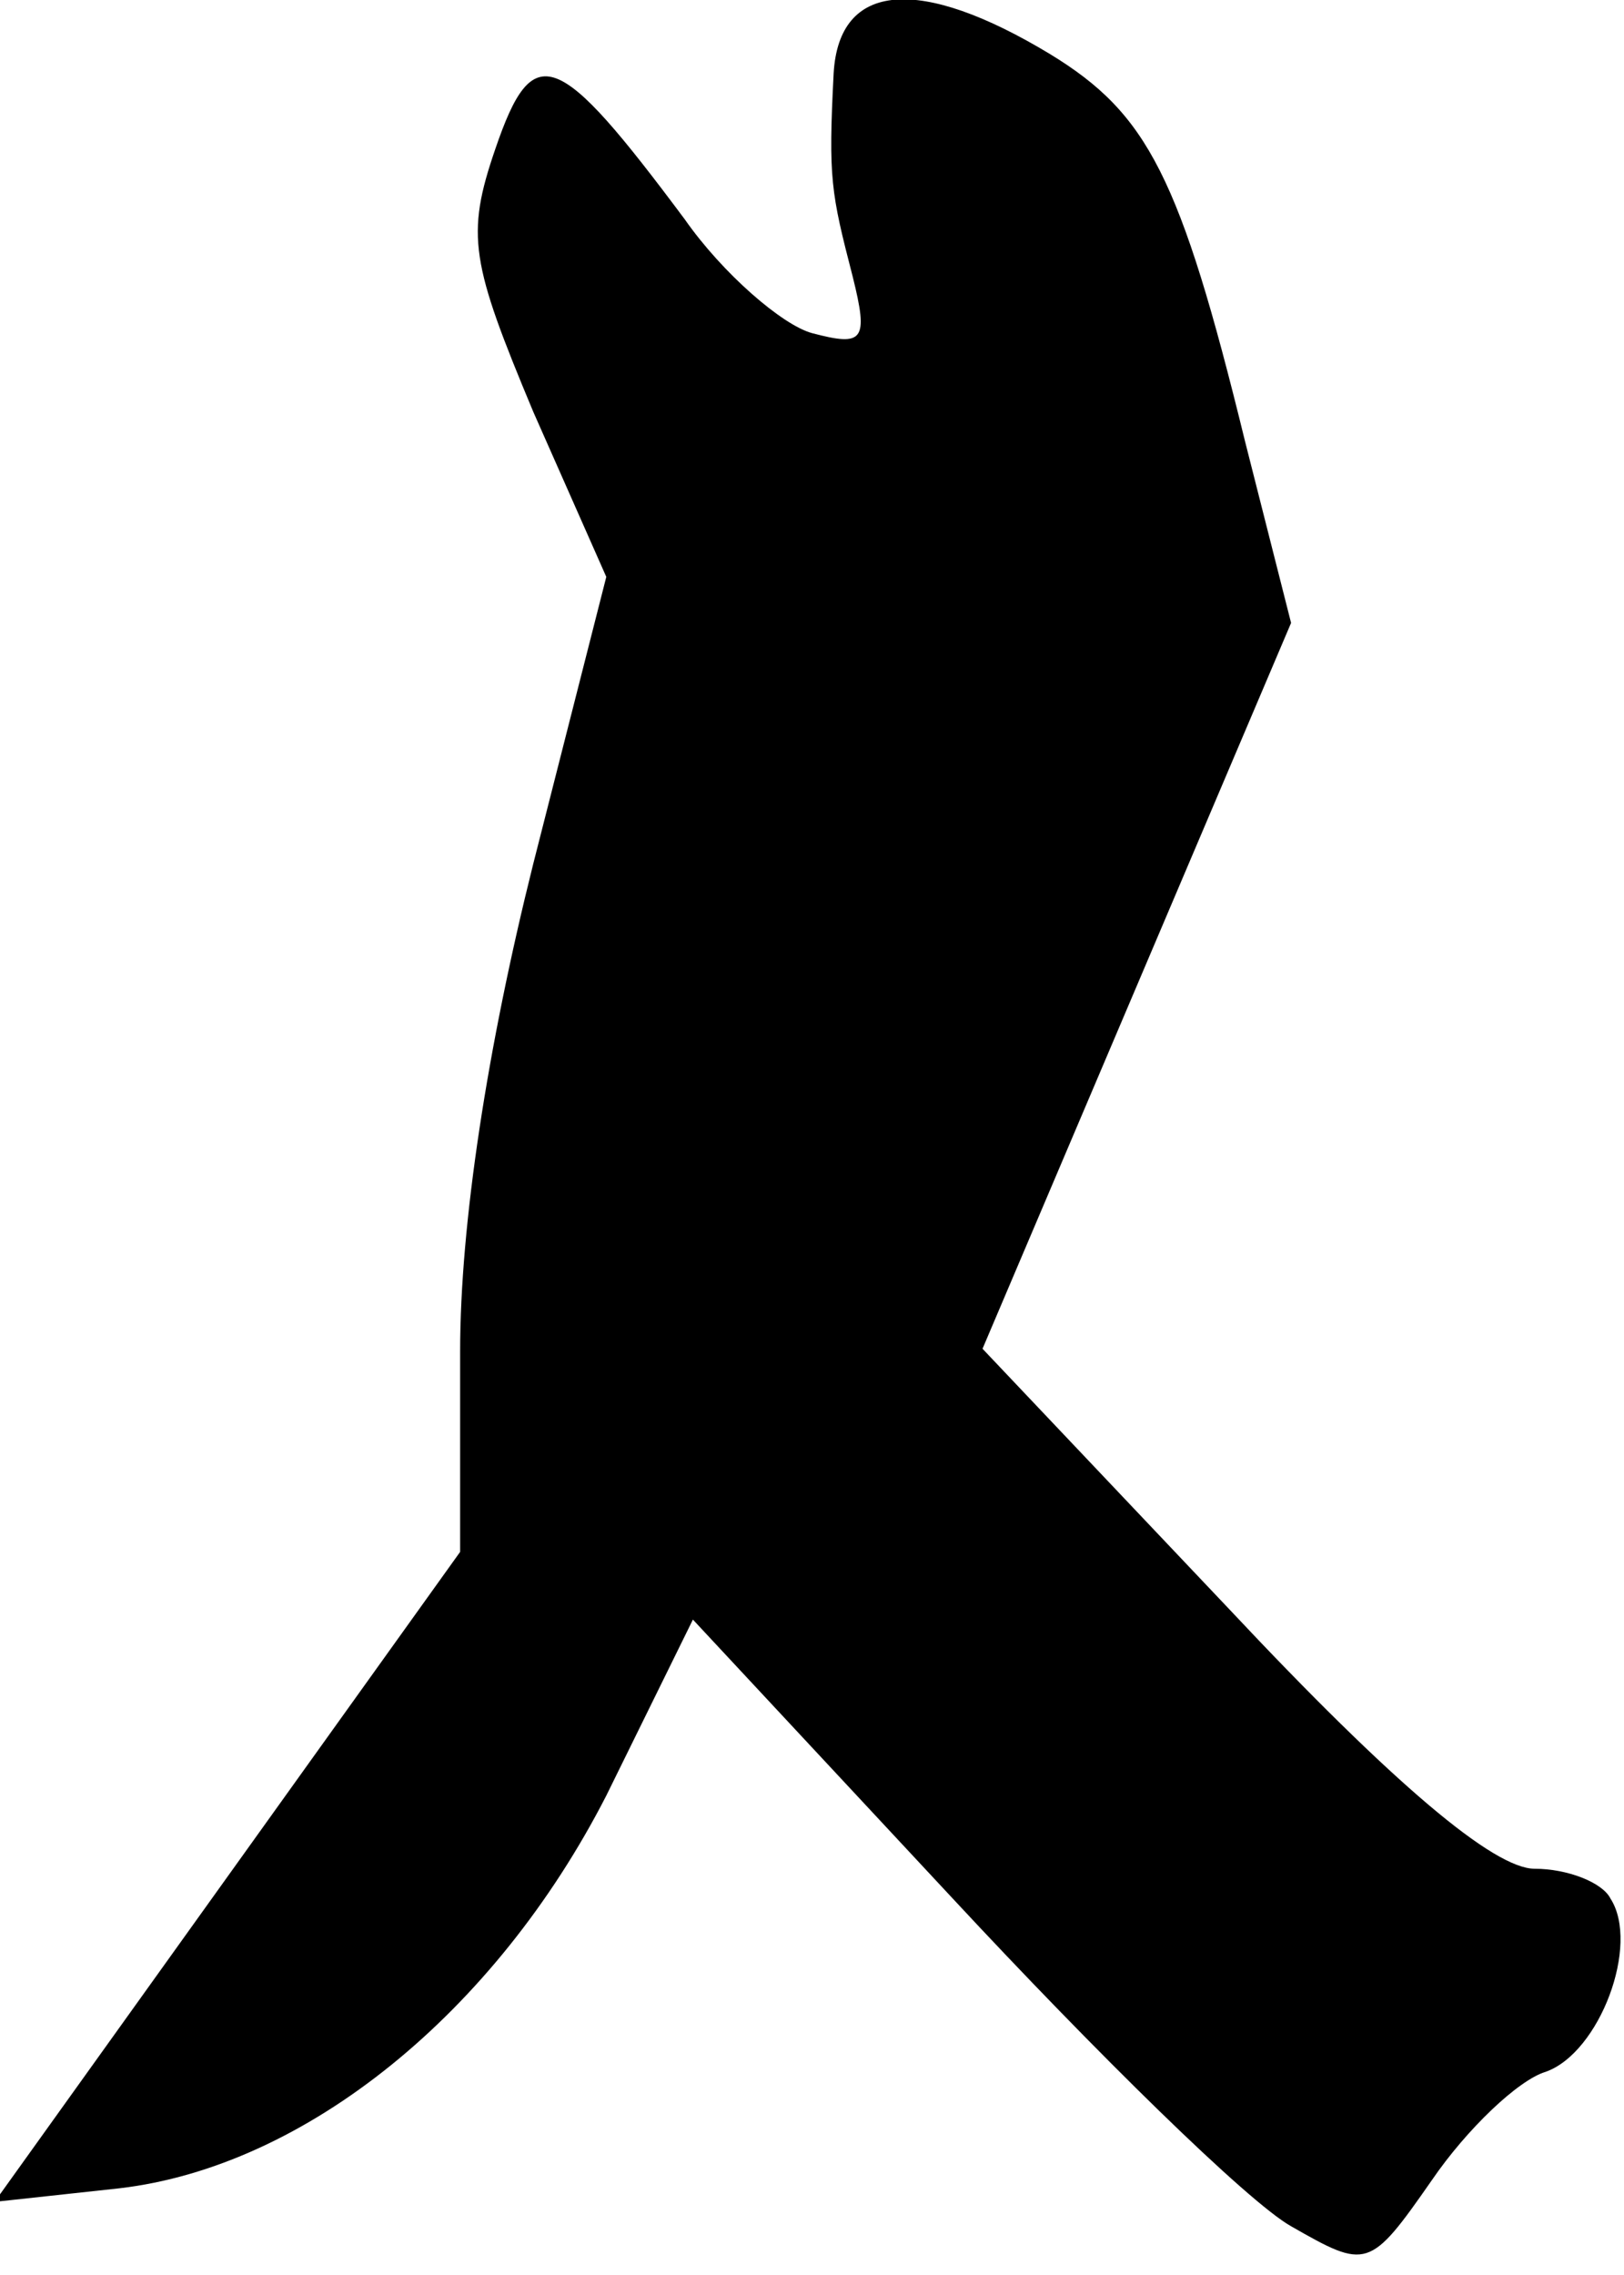 <?xml version="1.0" standalone="no"?>
<!DOCTYPE svg PUBLIC "-//W3C//DTD SVG 20010904//EN"
 "http://www.w3.org/TR/2001/REC-SVG-20010904/DTD/svg10.dtd">
<svg version="1.0" xmlns="http://www.w3.org/2000/svg"
 width="60pt" height="84pt" viewBox="0 0 60 84"
 preserveAspectRatio="xMidYMid meet">
<g transform="translate(0,84) scale(0.1,-0.1)"
fill="#000000" stroke="none">
<path fill="#000000" stroke="none" d="M308 813 c-2 -39 -1 -44 7 -75 6 -24 4
-26 -15 -21 -11 3 -33 22 -47 42 -47 63 -56 67 -70 26 -11 -32 -9 -42 14 -97
l27 -61 -27 -106 c-17 -68 -27 -133 -27 -180 l0 -74 -86 -120 -86 -120 46 5
c69 8 139 65 180 145 l32 65 96 -103 c53 -57 109 -112 125 -121 28 -16 29 -16
52 17 13 19 32 37 42 40 20 7 35 47 24 64 -3 6 -16 11 -28 11 -15 0 -52 31
-113 96 l-91 96 57 134 57 134 -17 67 c-24 98 -36 121 -72 143 -48 29 -78 27
-80 -7z"/>
</g>
</svg>
